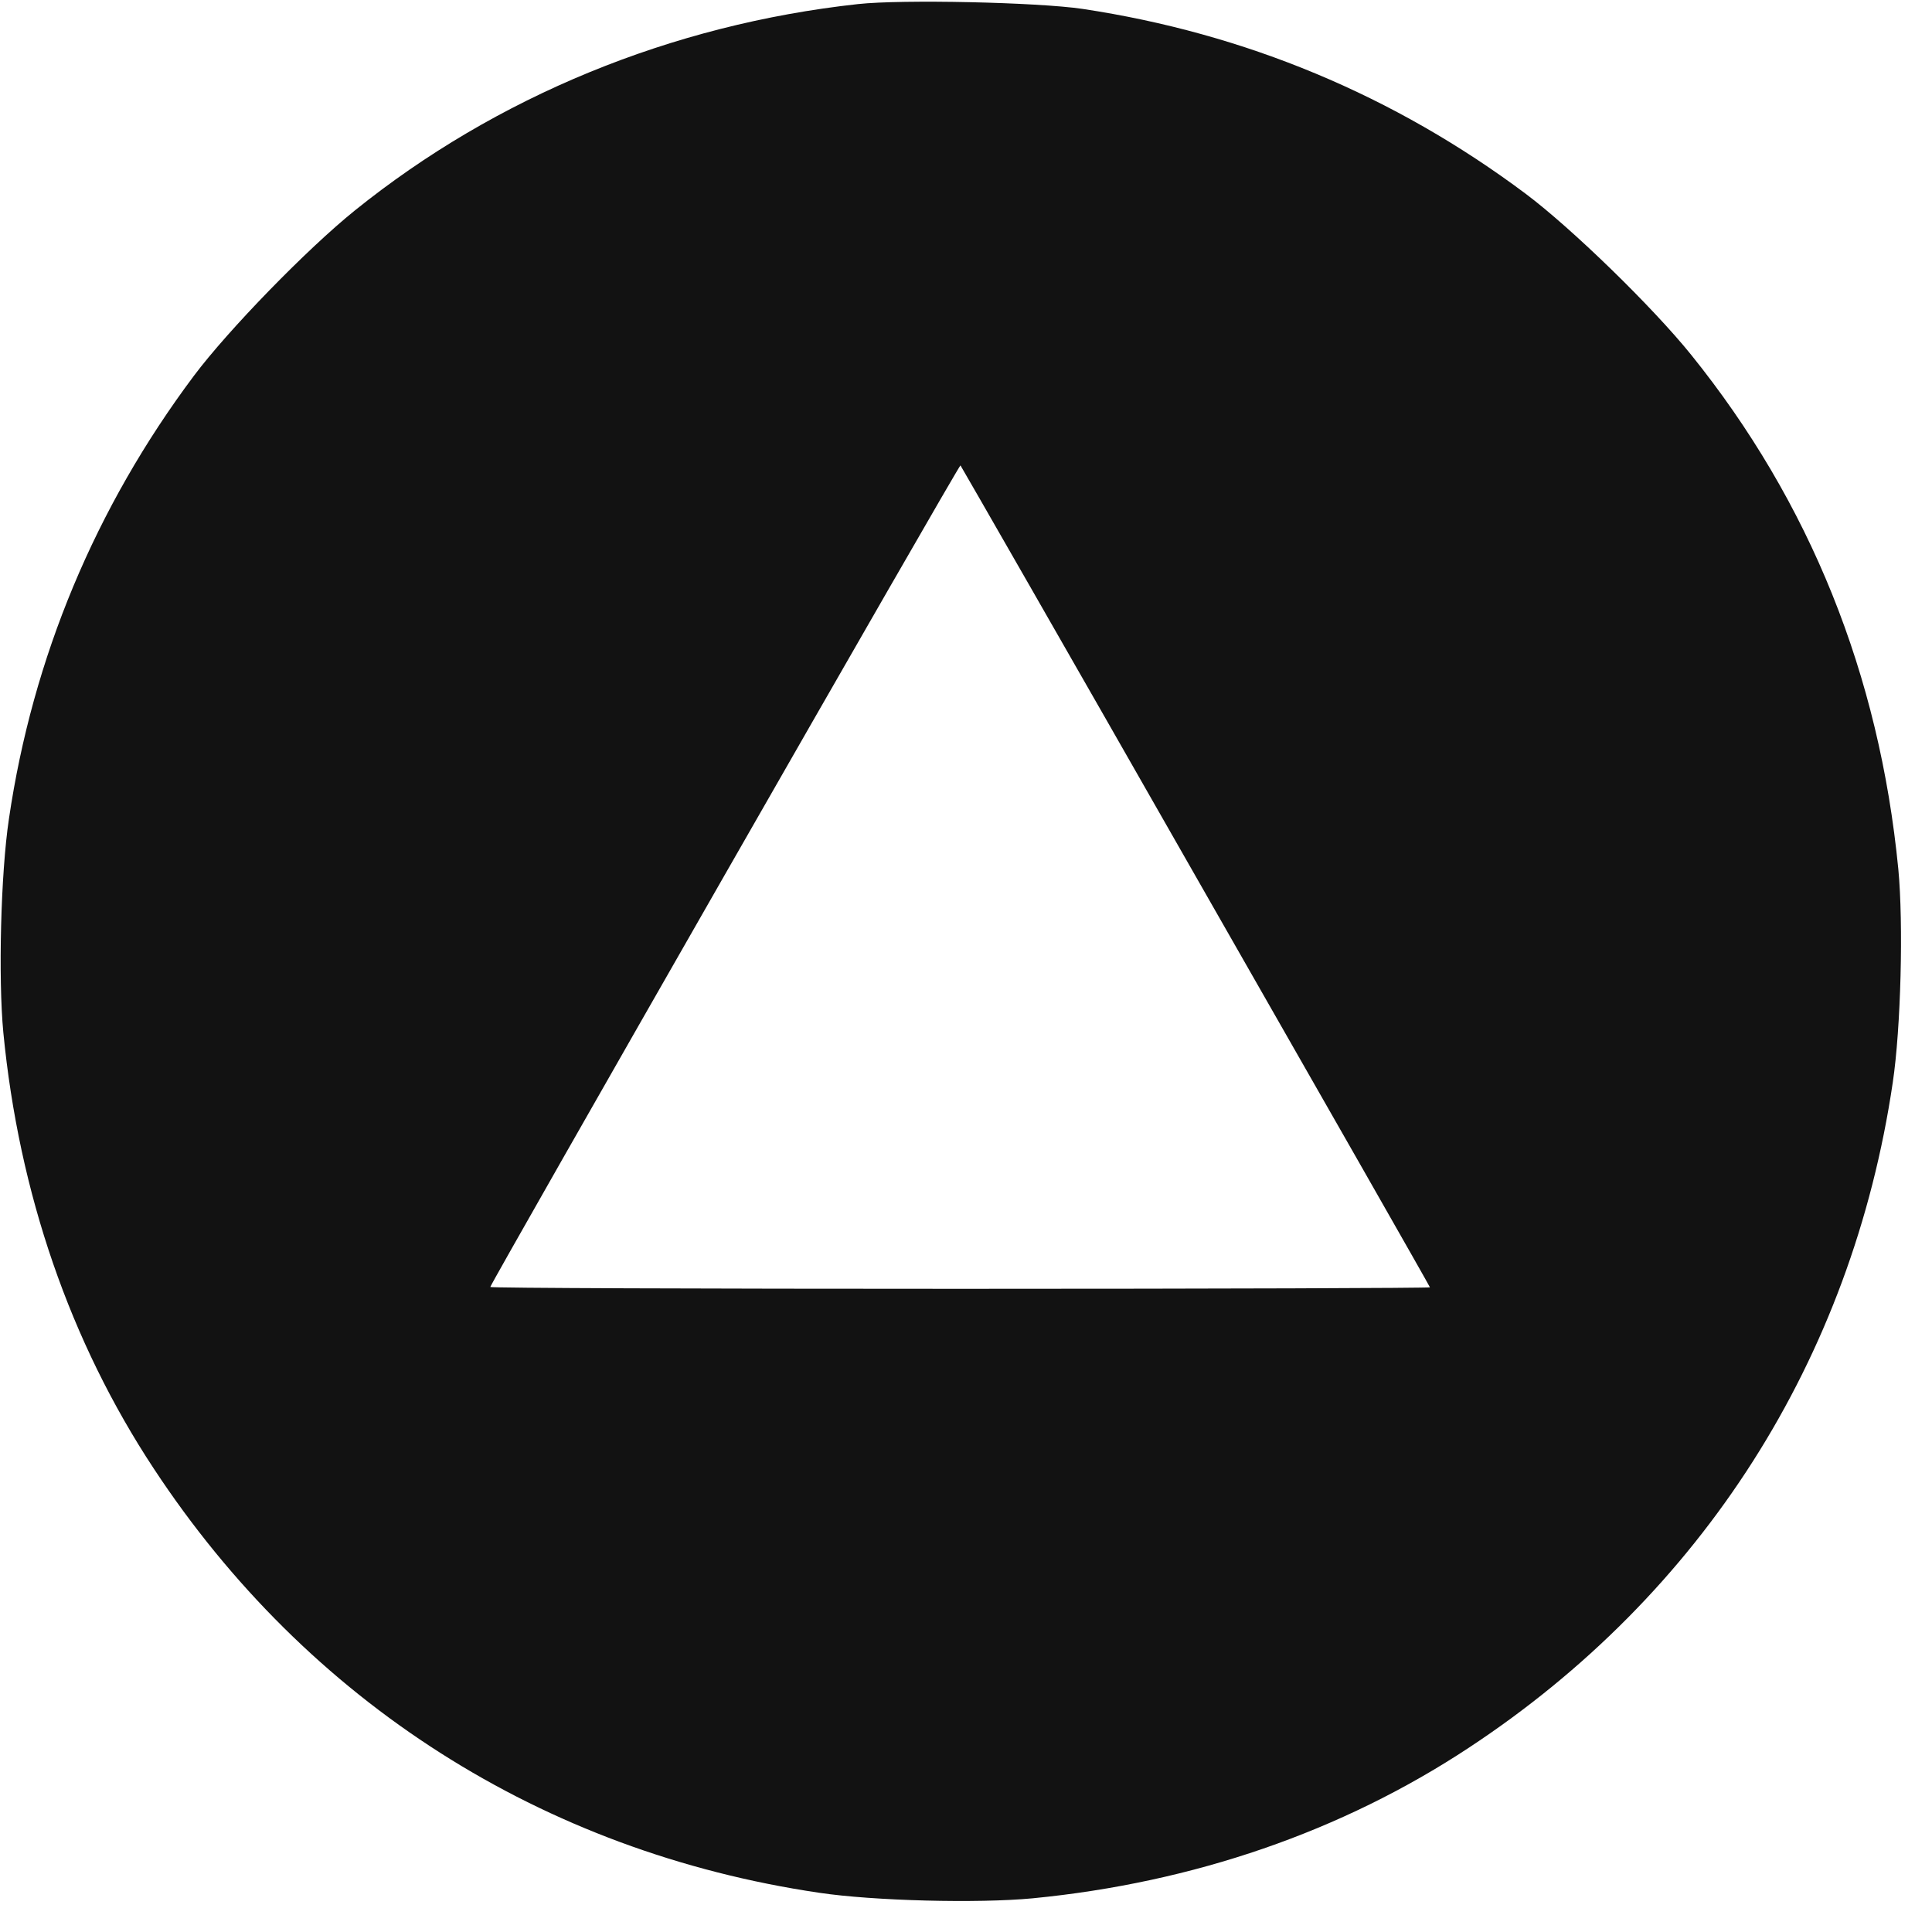 <svg width="44" height="44" viewBox="0 0 44 44" fill="none" xmlns="http://www.w3.org/2000/svg">
<g clip-path="url(#clip0_112_422)">
<path d="M19.54 0.093C15.293 0.558 11.301 2.199 8.078 4.796C6.987 5.676 5.202 7.511 4.415 8.56C2.174 11.555 0.744 14.972 0.203 18.651C0.017 19.895 -0.042 22.272 0.076 23.515C0.431 27.178 1.599 30.561 3.502 33.446C7.004 38.767 12.358 42.175 18.652 43.106C19.895 43.292 22.272 43.351 23.515 43.233C27.178 42.877 30.561 41.71 33.446 39.807C38.767 36.305 42.175 30.951 43.106 24.657C43.292 23.414 43.351 21.037 43.233 19.794C42.801 15.361 41.22 11.436 38.513 8.078C37.633 6.987 35.797 5.202 34.749 4.415C31.754 2.174 28.362 0.761 24.657 0.203C23.634 0.051 20.538 -0.017 19.54 0.093ZM27.229 19.954C30.164 25.089 32.566 29.301 32.566 29.318C32.566 29.335 27.753 29.352 21.866 29.352C15.979 29.352 11.166 29.335 11.166 29.31C11.166 29.242 21.849 10.565 21.874 10.599C21.883 10.607 24.302 14.82 27.229 19.954Z" fill="#121212"/>
</g>
<defs>
<clipPath id="clip0_112_422">
<rect width="43.309" height="43.309" fill="white"/>
</clipPath>
</defs>
</svg>
